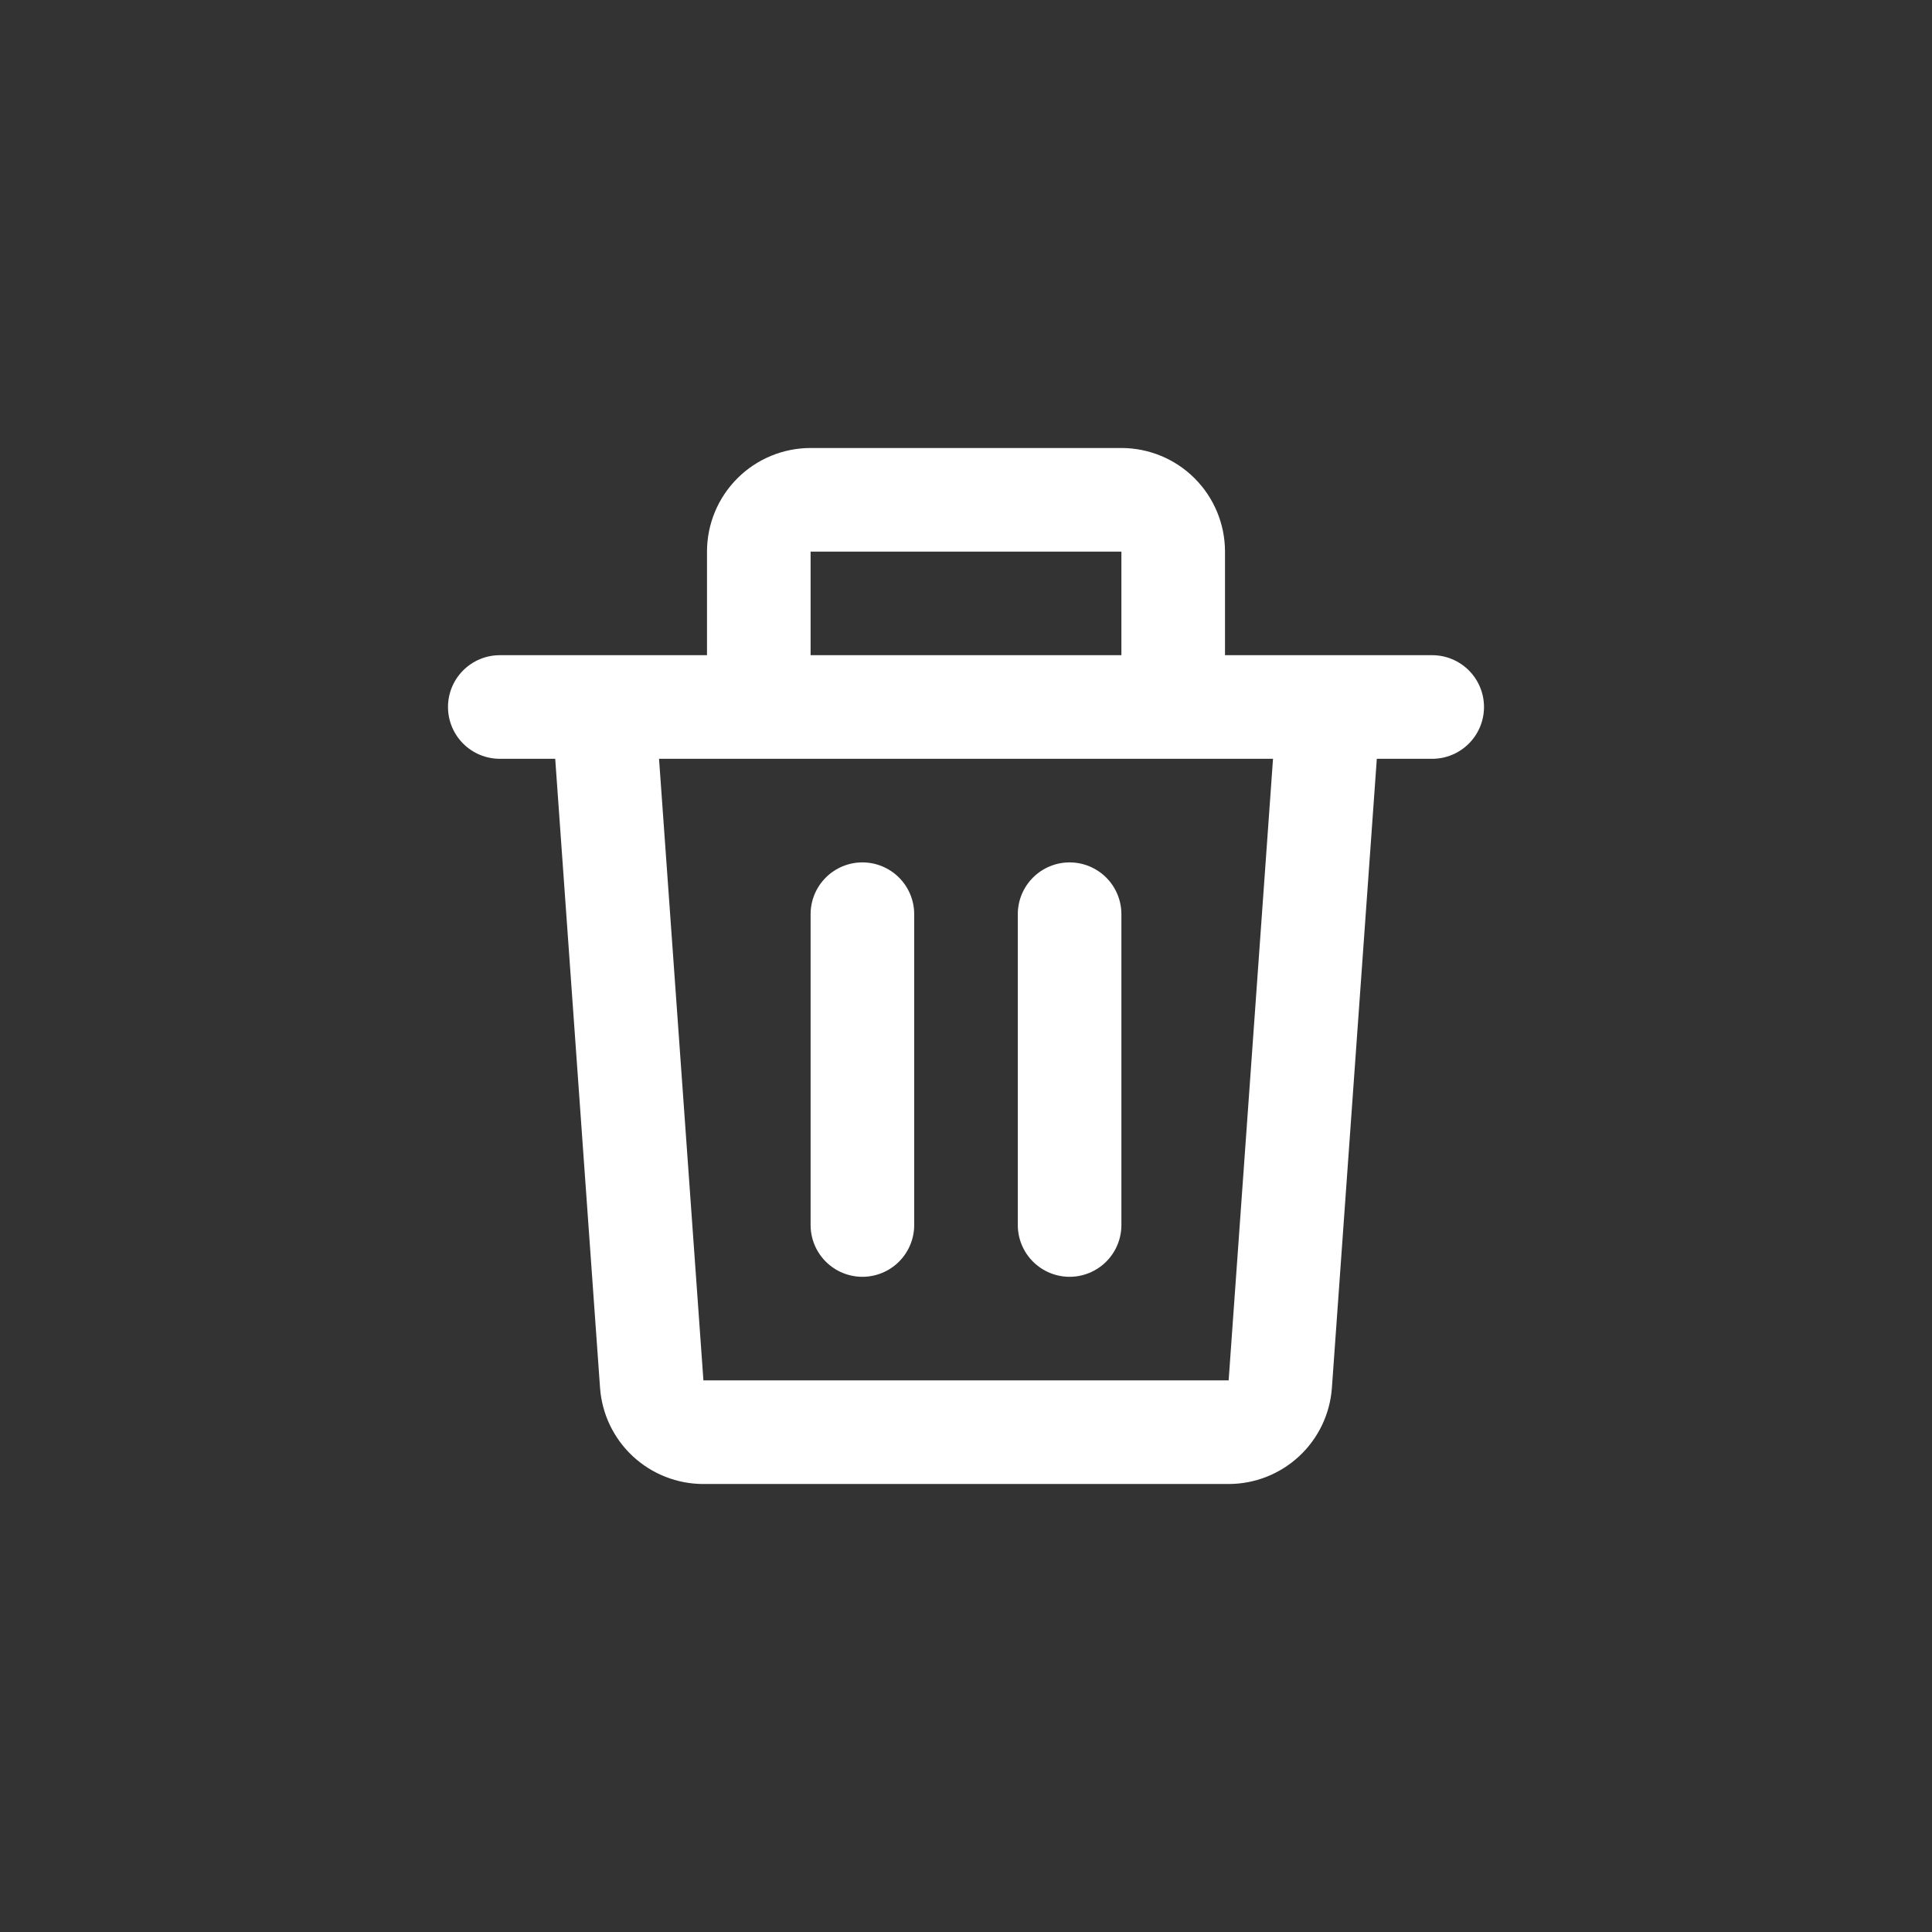 <svg width="69" height="69" viewBox="0 0 69 69" fill="none" xmlns="http://www.w3.org/2000/svg">
<rect x="0" y="0" width="69" height="69" fill="#333333" stroke="none"/>
<path d="M25.25 19.7C25.25 18.719 25.64 17.778 26.334 17.084C27.028 16.39 27.969 16 28.95 16H40.05C41.031 16 41.972 16.39 42.666 17.084C43.36 17.778 43.75 18.719 43.75 19.7V23.4H51.15C51.641 23.4 52.111 23.595 52.458 23.942C52.805 24.289 53 24.759 53 25.25C53 25.741 52.805 26.211 52.458 26.558C52.111 26.905 51.641 27.1 51.15 27.1H49.172L47.568 49.563C47.502 50.496 47.084 51.37 46.399 52.008C45.715 52.645 44.813 53 43.878 53H25.12C24.185 53 23.284 52.645 22.599 52.008C21.914 51.37 21.496 50.496 21.43 49.563L19.829 27.1H17.85C17.359 27.1 16.889 26.905 16.542 26.558C16.195 26.211 16 25.741 16 25.25C16 24.759 16.195 24.289 16.542 23.942C16.889 23.595 17.359 23.4 17.85 23.4H25.25V19.7ZM28.95 23.4H40.05V19.7H28.95V23.4ZM23.537 27.1L25.122 49.3H43.88L45.465 27.1H23.537ZM30.8 30.8C31.291 30.8 31.761 30.995 32.108 31.342C32.455 31.689 32.65 32.159 32.65 32.65V43.75C32.65 44.241 32.455 44.711 32.108 45.058C31.761 45.405 31.291 45.6 30.8 45.6C30.309 45.6 29.839 45.405 29.492 45.058C29.145 44.711 28.95 44.241 28.95 43.75V32.65C28.95 32.159 29.145 31.689 29.492 31.342C29.839 30.995 30.309 30.8 30.8 30.8ZM38.2 30.8C38.691 30.8 39.161 30.995 39.508 31.342C39.855 31.689 40.05 32.159 40.05 32.65V43.75C40.05 44.241 39.855 44.711 39.508 45.058C39.161 45.405 38.691 45.6 38.2 45.6C37.709 45.6 37.239 45.405 36.892 45.058C36.545 44.711 36.35 44.241 36.35 43.75V32.65C36.35 32.159 36.545 31.689 36.892 31.342C37.239 30.995 37.709 30.8 38.2 30.8Z" fill="white"/>
</svg>
